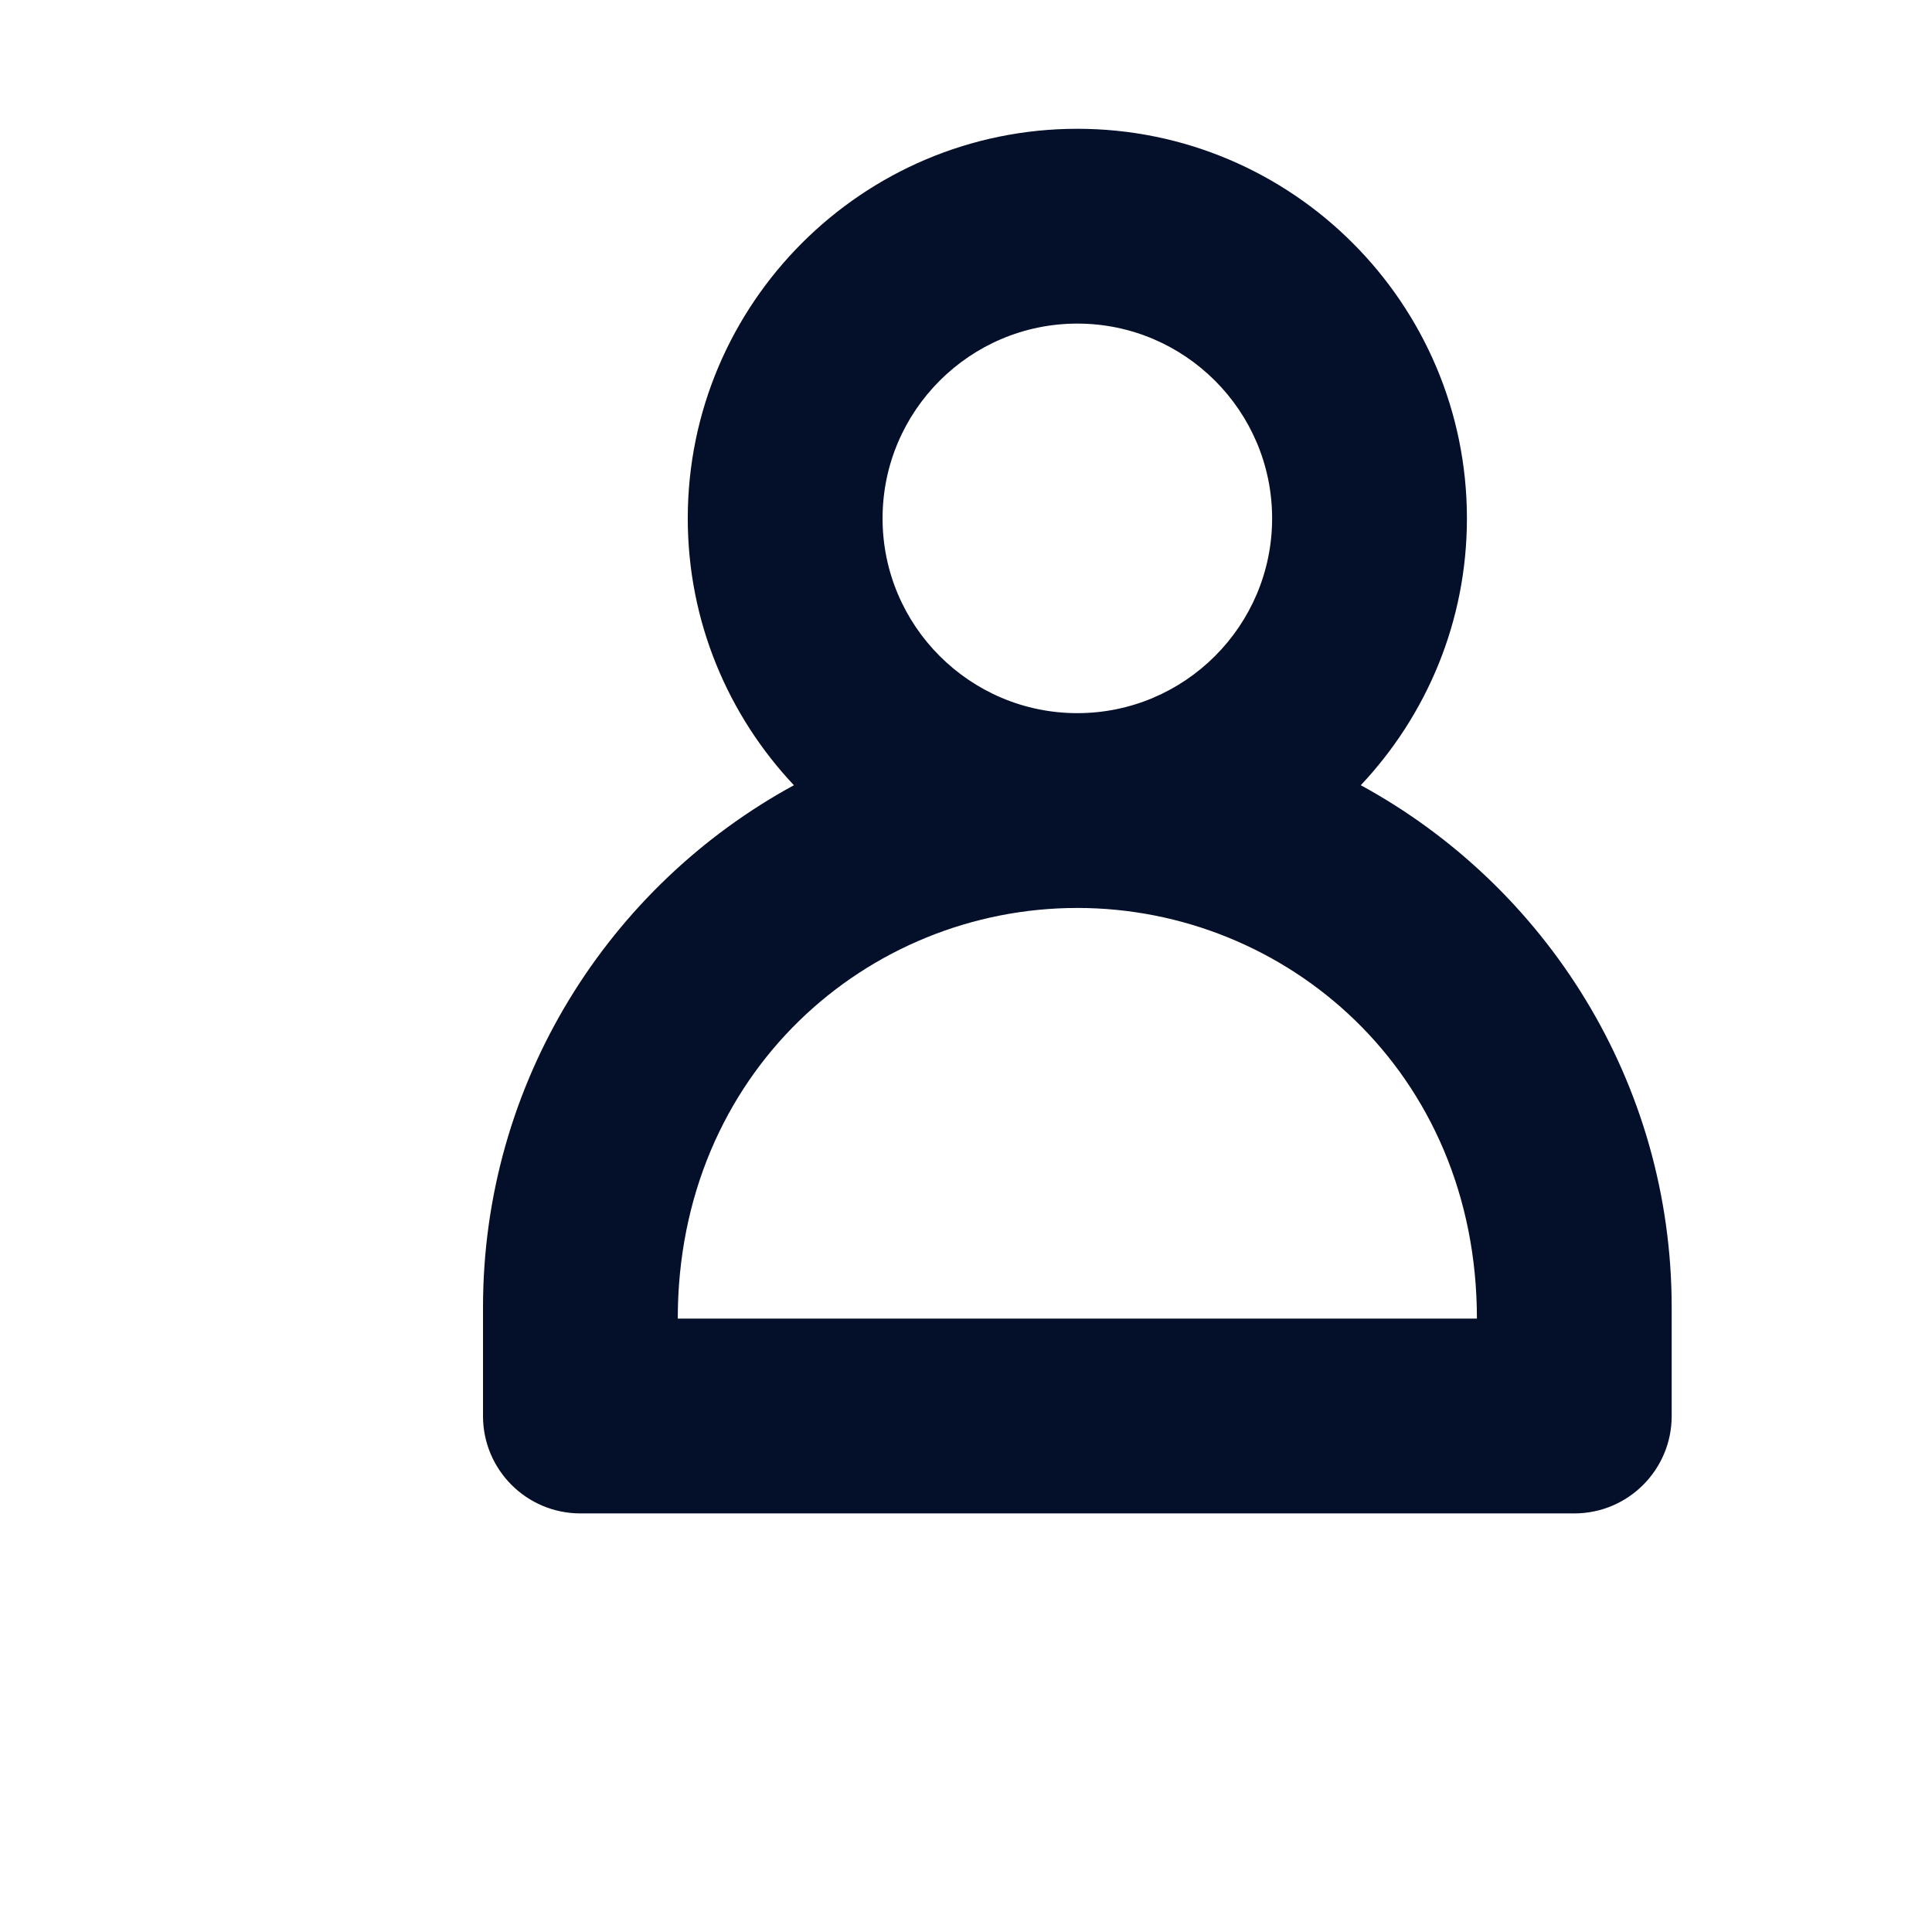 <svg width="65" height="65" viewBox="0 0 65 65" fill="none" xmlns="http://www.w3.org/2000/svg">
<path d="M56.242 47.64V43.989C56.242 36.414 52.008 29.81 45.782 26.418C47.993 24.07 49.353 20.912 49.353 17.44C49.353 10.213 43.473 4.333 36.246 4.333C29.019 4.333 23.139 10.213 23.139 17.44C23.139 20.912 24.499 24.07 26.71 26.418C20.484 29.81 16.25 36.414 16.25 43.989V47.64C16.25 49.45 17.717 50.917 19.527 50.917H52.966C54.775 50.917 56.242 49.45 56.242 47.64ZM29.693 17.44C29.693 13.826 32.633 10.887 36.246 10.887C39.859 10.887 42.799 13.826 42.799 17.44C42.799 21.054 39.859 23.993 36.246 23.993C32.633 23.993 29.693 21.054 29.693 17.44ZM49.689 44.363H22.803C22.803 36.093 29.188 30.547 36.246 30.547C43.266 30.547 49.689 36.049 49.689 44.363Z" fill="#04102A"/>
</svg>
